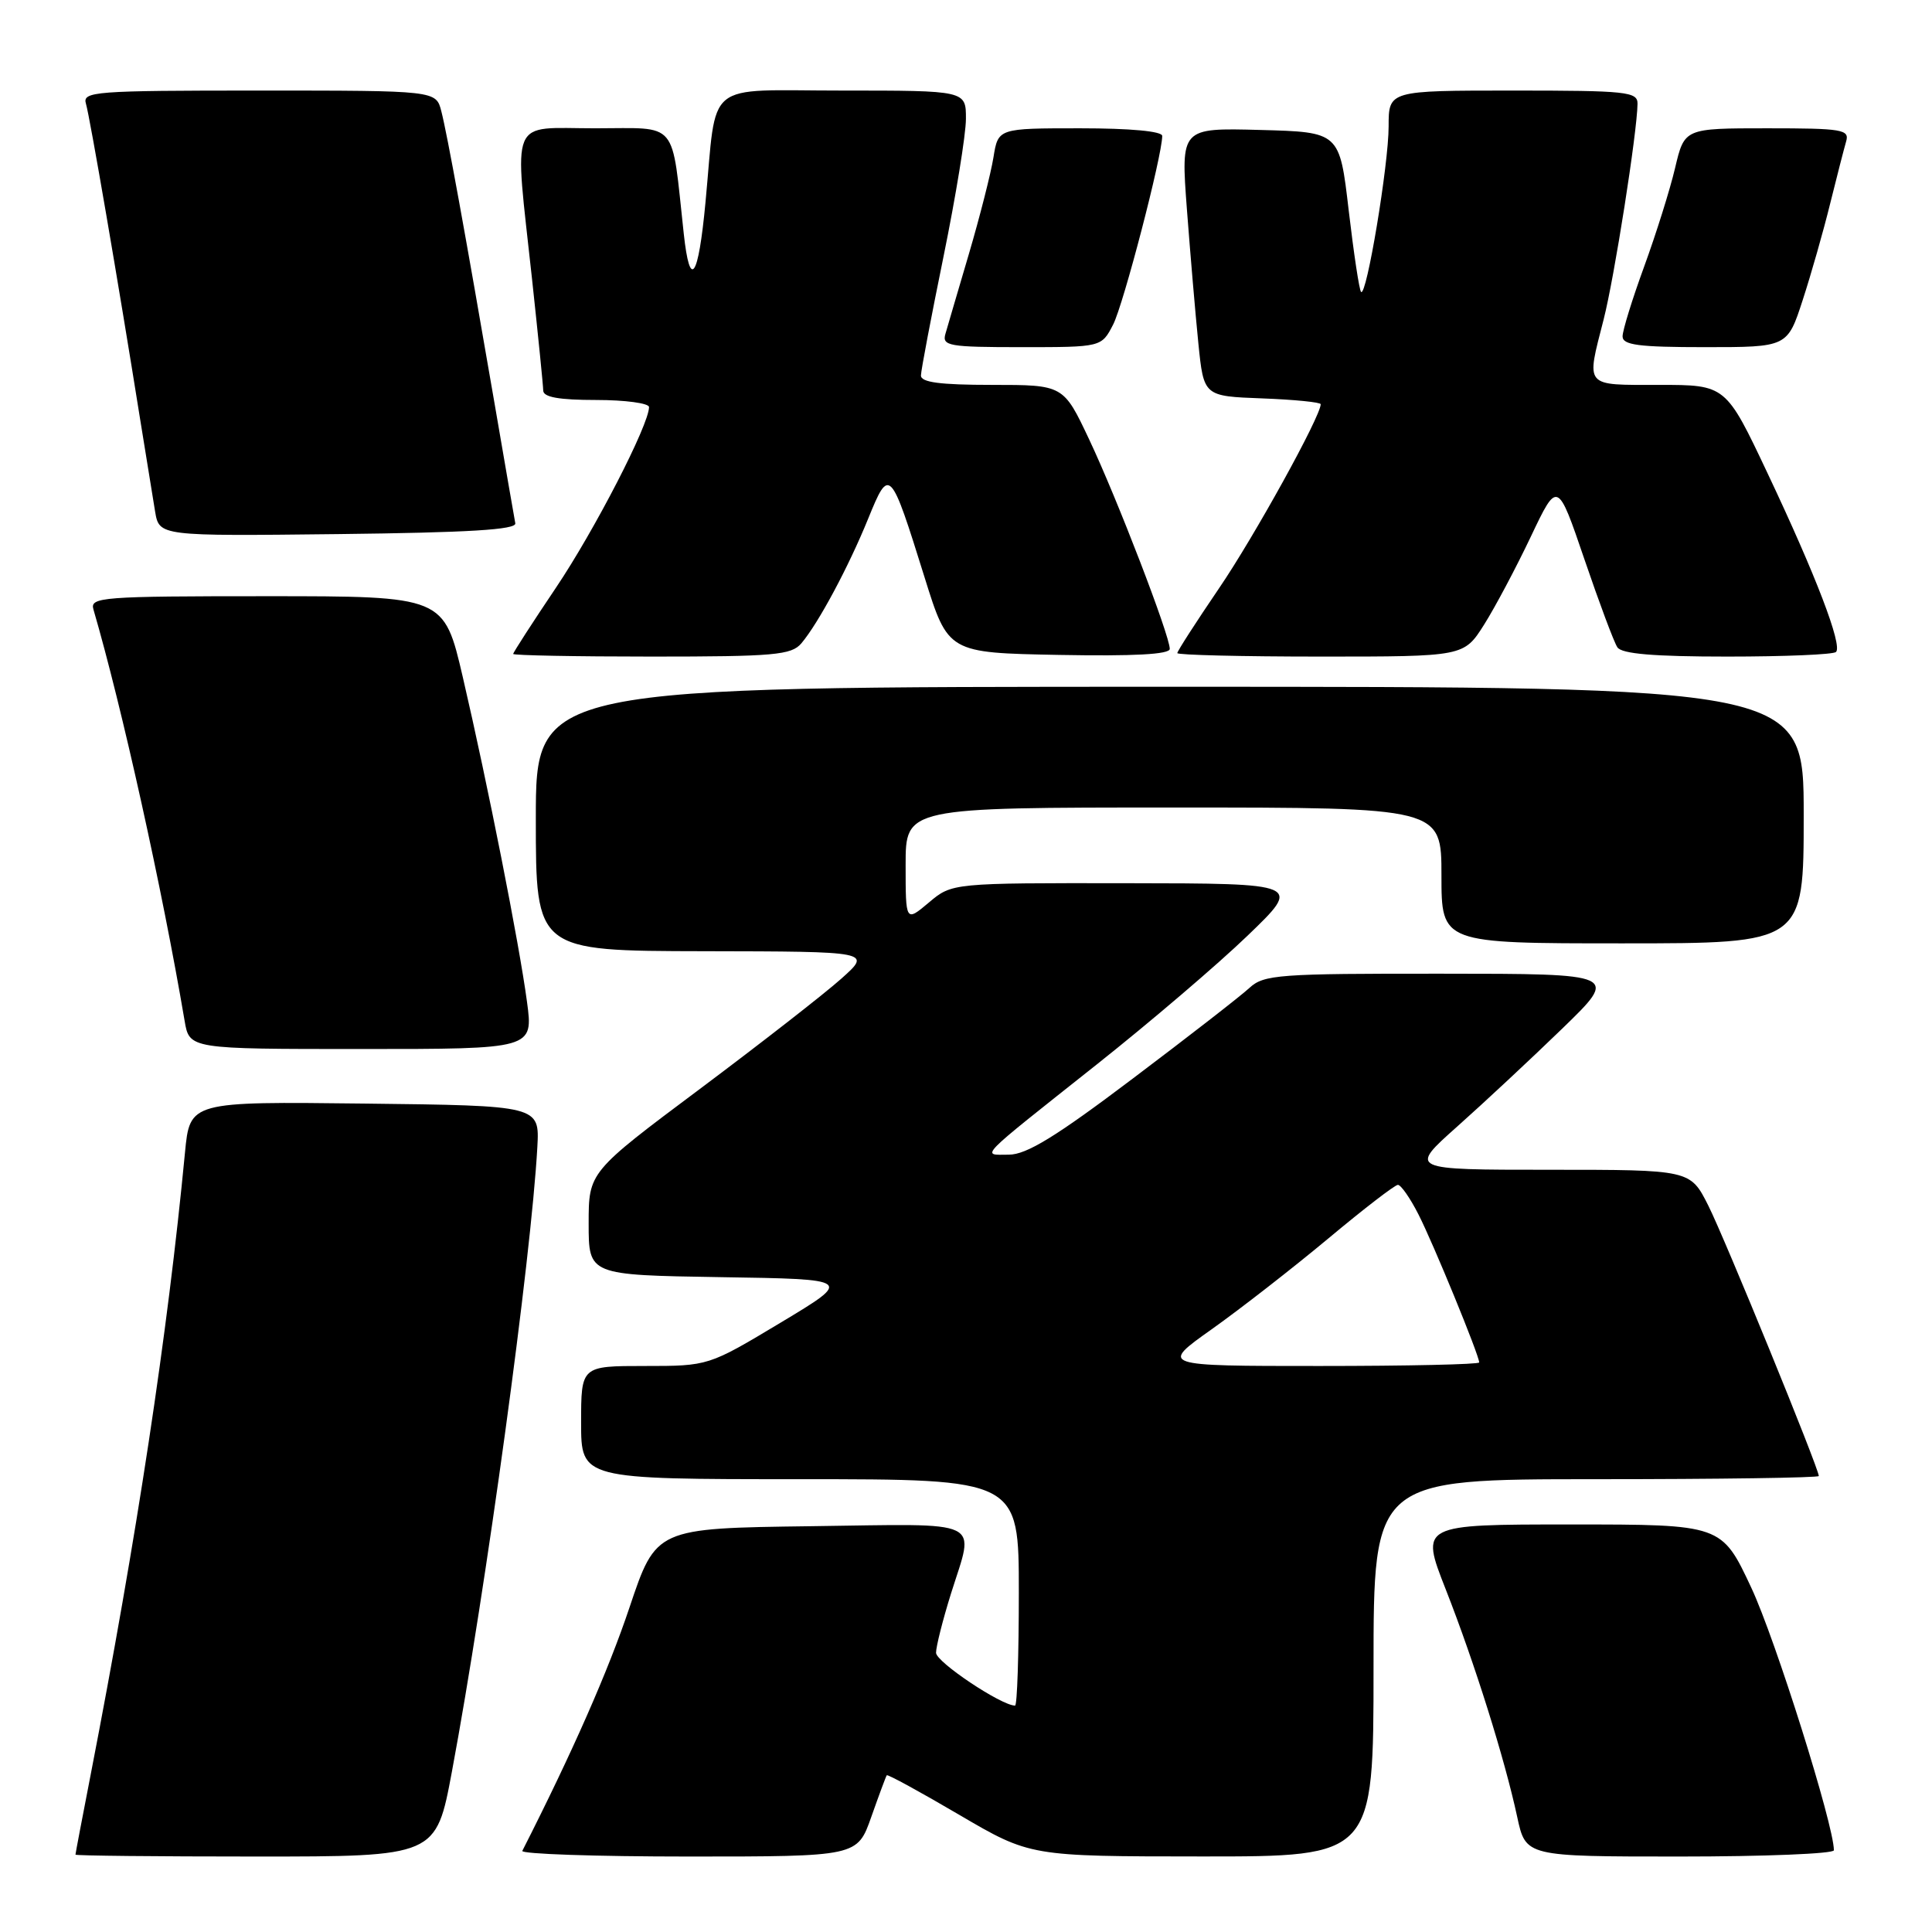 <?xml version="1.0" encoding="UTF-8" standalone="no"?>
<!DOCTYPE svg PUBLIC "-//W3C//DTD SVG 1.1//EN" "http://www.w3.org/Graphics/SVG/1.1/DTD/svg11.dtd" >
<svg xmlns="http://www.w3.org/2000/svg" xmlns:xlink="http://www.w3.org/1999/xlink" version="1.1" viewBox="0 0 256 256">
 <g >
 <path fill="currentColor"
d=" M 59.88 234.75 C 64.42 210.41 70.38 166.82 71.20 152.00 C 71.50 146.50 71.50 146.50 48.33 146.23 C 25.16 145.96 25.16 145.96 24.51 152.73 C 22.21 176.77 18.13 203.65 12.02 235.12 C 10.91 240.83 10.00 245.61 10.00 245.75 C 10.00 245.89 20.75 246.00 33.89 246.00 C 57.78 246.00 57.78 246.00 59.88 234.75 Z  M 115.45 240.75 C 116.47 237.86 117.39 235.38 117.50 235.23 C 117.62 235.08 121.94 237.44 127.10 240.47 C 136.50 245.98 136.50 245.98 159.25 245.99 C 182.00 246.00 182.00 246.00 182.00 221.00 C 182.00 196.00 182.00 196.00 211.50 196.00 C 227.72 196.00 241.00 195.81 241.00 195.58 C 241.00 194.57 228.53 164.05 226.36 159.75 C 223.97 155.00 223.97 155.00 205.31 155.00 C 186.66 155.00 186.66 155.00 193.08 149.28 C 196.61 146.14 202.88 140.29 207.00 136.30 C 214.50 129.03 214.50 129.03 191.06 129.02 C 169.41 129.00 167.47 129.14 165.56 130.90 C 164.43 131.95 157.48 137.35 150.12 142.90 C 139.92 150.61 136.02 153.00 133.67 153.00 C 130.02 153.00 129.19 153.85 145.32 141.05 C 152.38 135.45 161.38 127.77 165.32 123.97 C 172.50 117.06 172.50 117.06 149.33 117.03 C 126.15 117.00 126.15 117.00 123.08 119.59 C 120.00 122.18 120.00 122.18 120.00 114.59 C 120.00 107.00 120.00 107.00 155.50 107.00 C 191.00 107.00 191.00 107.00 191.00 116.00 C 191.00 125.00 191.00 125.00 215.00 125.00 C 239.00 125.00 239.00 125.00 239.00 108.00 C 239.00 91.00 239.00 91.00 155.00 91.00 C 71.00 91.00 71.00 91.00 71.00 108.50 C 71.00 126.00 71.00 126.00 93.25 126.04 C 115.50 126.08 115.50 126.08 111.50 129.66 C 109.30 131.63 100.86 138.21 92.75 144.28 C 78.00 155.31 78.00 155.31 78.00 162.13 C 78.00 168.95 78.00 168.95 95.51 169.23 C 113.02 169.50 113.02 169.50 103.45 175.25 C 93.87 181.00 93.87 181.00 85.44 181.00 C 77.00 181.00 77.00 181.00 77.00 188.50 C 77.00 196.00 77.00 196.00 106.00 196.00 C 135.00 196.00 135.00 196.00 135.00 211.00 C 135.00 219.25 134.78 226.00 134.50 226.00 C 132.68 226.00 124.03 220.22 124.03 219.00 C 124.03 218.18 124.92 214.65 126.01 211.16 C 129.15 201.14 130.78 201.92 107.46 202.23 C 86.93 202.50 86.93 202.50 83.41 213.00 C 80.60 221.39 75.88 232.12 69.21 245.25 C 69.00 245.66 78.91 246.00 91.22 246.00 C 113.60 246.00 113.60 246.00 115.45 240.75 Z  M 243.00 245.17 C 243.00 241.84 235.25 217.20 232.06 210.39 C 228.13 202.00 228.13 202.00 208.16 202.00 C 188.19 202.00 188.19 202.00 191.56 210.58 C 195.40 220.36 199.39 233.08 201.04 240.76 C 202.17 246.00 202.17 246.00 222.58 246.00 C 233.81 246.00 243.00 245.63 243.00 245.17 Z  M 69.83 132.75 C 68.79 124.98 64.64 103.99 61.33 89.75 C 58.83 79.00 58.83 79.00 35.35 79.00 C 13.46 79.00 11.90 79.12 12.38 80.75 C 16.16 93.70 21.50 117.79 24.46 135.25 C 25.09 139.00 25.09 139.00 47.88 139.00 C 70.67 139.00 70.67 139.00 69.83 132.75 Z  M 106.18 85.25 C 108.44 82.58 112.42 75.16 115.04 68.72 C 117.85 61.82 117.97 61.95 122.51 76.50 C 125.63 86.50 125.63 86.50 140.32 86.78 C 150.26 86.96 155.00 86.71 155.00 85.98 C 155.00 84.21 148.00 66.01 144.33 58.25 C 140.91 51.00 140.91 51.00 131.45 51.00 C 124.54 51.00 122.01 50.66 122.03 49.75 C 122.04 49.06 123.39 41.98 125.02 34.00 C 126.65 26.02 127.99 17.81 127.99 15.75 C 128.00 12.00 128.00 12.00 111.56 12.00 C 93.05 12.00 95.04 10.37 93.48 26.82 C 92.53 36.93 91.42 38.51 90.60 30.95 C 88.93 15.70 90.03 17.00 78.87 17.00 C 67.32 17.00 68.13 15.07 70.50 37.00 C 71.30 44.42 71.97 51.06 71.98 51.75 C 71.99 52.63 74.08 53.00 79.00 53.00 C 82.85 53.00 86.00 53.43 86.00 53.94 C 86.00 56.27 78.79 70.26 73.65 77.90 C 70.54 82.52 68.00 86.46 68.00 86.65 C 68.00 86.84 76.26 87.00 86.35 87.00 C 102.58 87.00 104.86 86.80 106.18 85.25 Z  M 196.65 82.77 C 198.12 80.44 200.91 75.18 202.85 71.09 C 206.38 63.66 206.38 63.66 209.94 74.10 C 211.90 79.85 213.86 85.10 214.31 85.77 C 214.88 86.64 219.11 87.00 228.89 87.00 C 236.47 87.00 242.94 86.73 243.28 86.39 C 244.16 85.51 240.62 76.26 234.23 62.75 C 228.68 51.00 228.68 51.00 219.84 51.00 C 209.82 51.00 210.17 51.41 212.49 42.33 C 213.91 36.79 216.94 17.48 216.98 13.75 C 217.00 12.15 215.55 12.00 200.50 12.00 C 184.00 12.00 184.00 12.00 184.00 16.75 C 184.00 21.79 181.07 39.40 180.35 38.68 C 180.11 38.45 179.38 33.58 178.71 27.88 C 177.50 17.50 177.50 17.50 166.98 17.22 C 156.46 16.94 156.46 16.94 157.27 27.72 C 157.72 33.65 158.40 41.65 158.79 45.50 C 159.50 52.50 159.50 52.50 167.25 52.79 C 171.51 52.95 175.00 53.30 175.00 53.56 C 175.00 55.16 166.20 71.10 161.53 77.95 C 158.49 82.42 156.00 86.28 156.00 86.54 C 156.00 86.79 164.54 87.00 174.99 87.00 C 193.97 87.00 193.97 87.00 196.65 82.77 Z  M 68.28 69.34 C 68.16 68.71 66.91 61.51 65.51 53.34 C 61.61 30.70 59.26 17.78 58.48 14.75 C 57.78 12.00 57.78 12.00 34.32 12.00 C 12.45 12.00 10.90 12.12 11.39 13.75 C 11.90 15.45 15.66 37.32 18.56 55.50 C 19.36 60.45 20.25 65.97 20.55 67.77 C 21.10 71.04 21.10 71.04 44.80 70.77 C 62.09 70.57 68.44 70.19 68.28 69.34 Z  M 147.49 43.02 C 148.86 40.37 154.00 20.62 154.00 18.01 C 154.00 17.39 149.77 17.00 143.13 17.00 C 132.26 17.00 132.26 17.00 131.64 20.84 C 131.30 22.95 129.84 28.69 128.40 33.59 C 126.95 38.49 125.55 43.29 125.27 44.25 C 124.81 45.84 125.75 46.00 135.36 46.00 C 145.95 46.00 145.95 46.00 147.49 43.02 Z  M 238.87 39.75 C 239.99 36.31 241.62 30.58 242.50 27.00 C 243.39 23.42 244.34 19.71 244.62 18.75 C 245.09 17.16 244.14 17.00 234.17 17.00 C 223.20 17.00 223.20 17.00 221.96 22.25 C 221.28 25.14 219.43 31.02 217.86 35.32 C 216.29 39.62 215.00 43.78 215.00 44.57 C 215.00 45.72 217.11 46.00 225.92 46.00 C 236.84 46.00 236.84 46.00 238.87 39.75 Z  M 160.59 176.11 C 164.39 173.41 171.32 168.01 176.00 164.11 C 180.68 160.20 184.83 157.00 185.23 157.00 C 185.63 157.00 186.86 158.76 187.95 160.91 C 189.91 164.74 196.00 179.59 196.00 180.53 C 196.00 180.79 186.48 181.00 174.84 181.00 C 153.69 181.00 153.69 181.00 160.59 176.11 Z "/>
</g>
</svg>